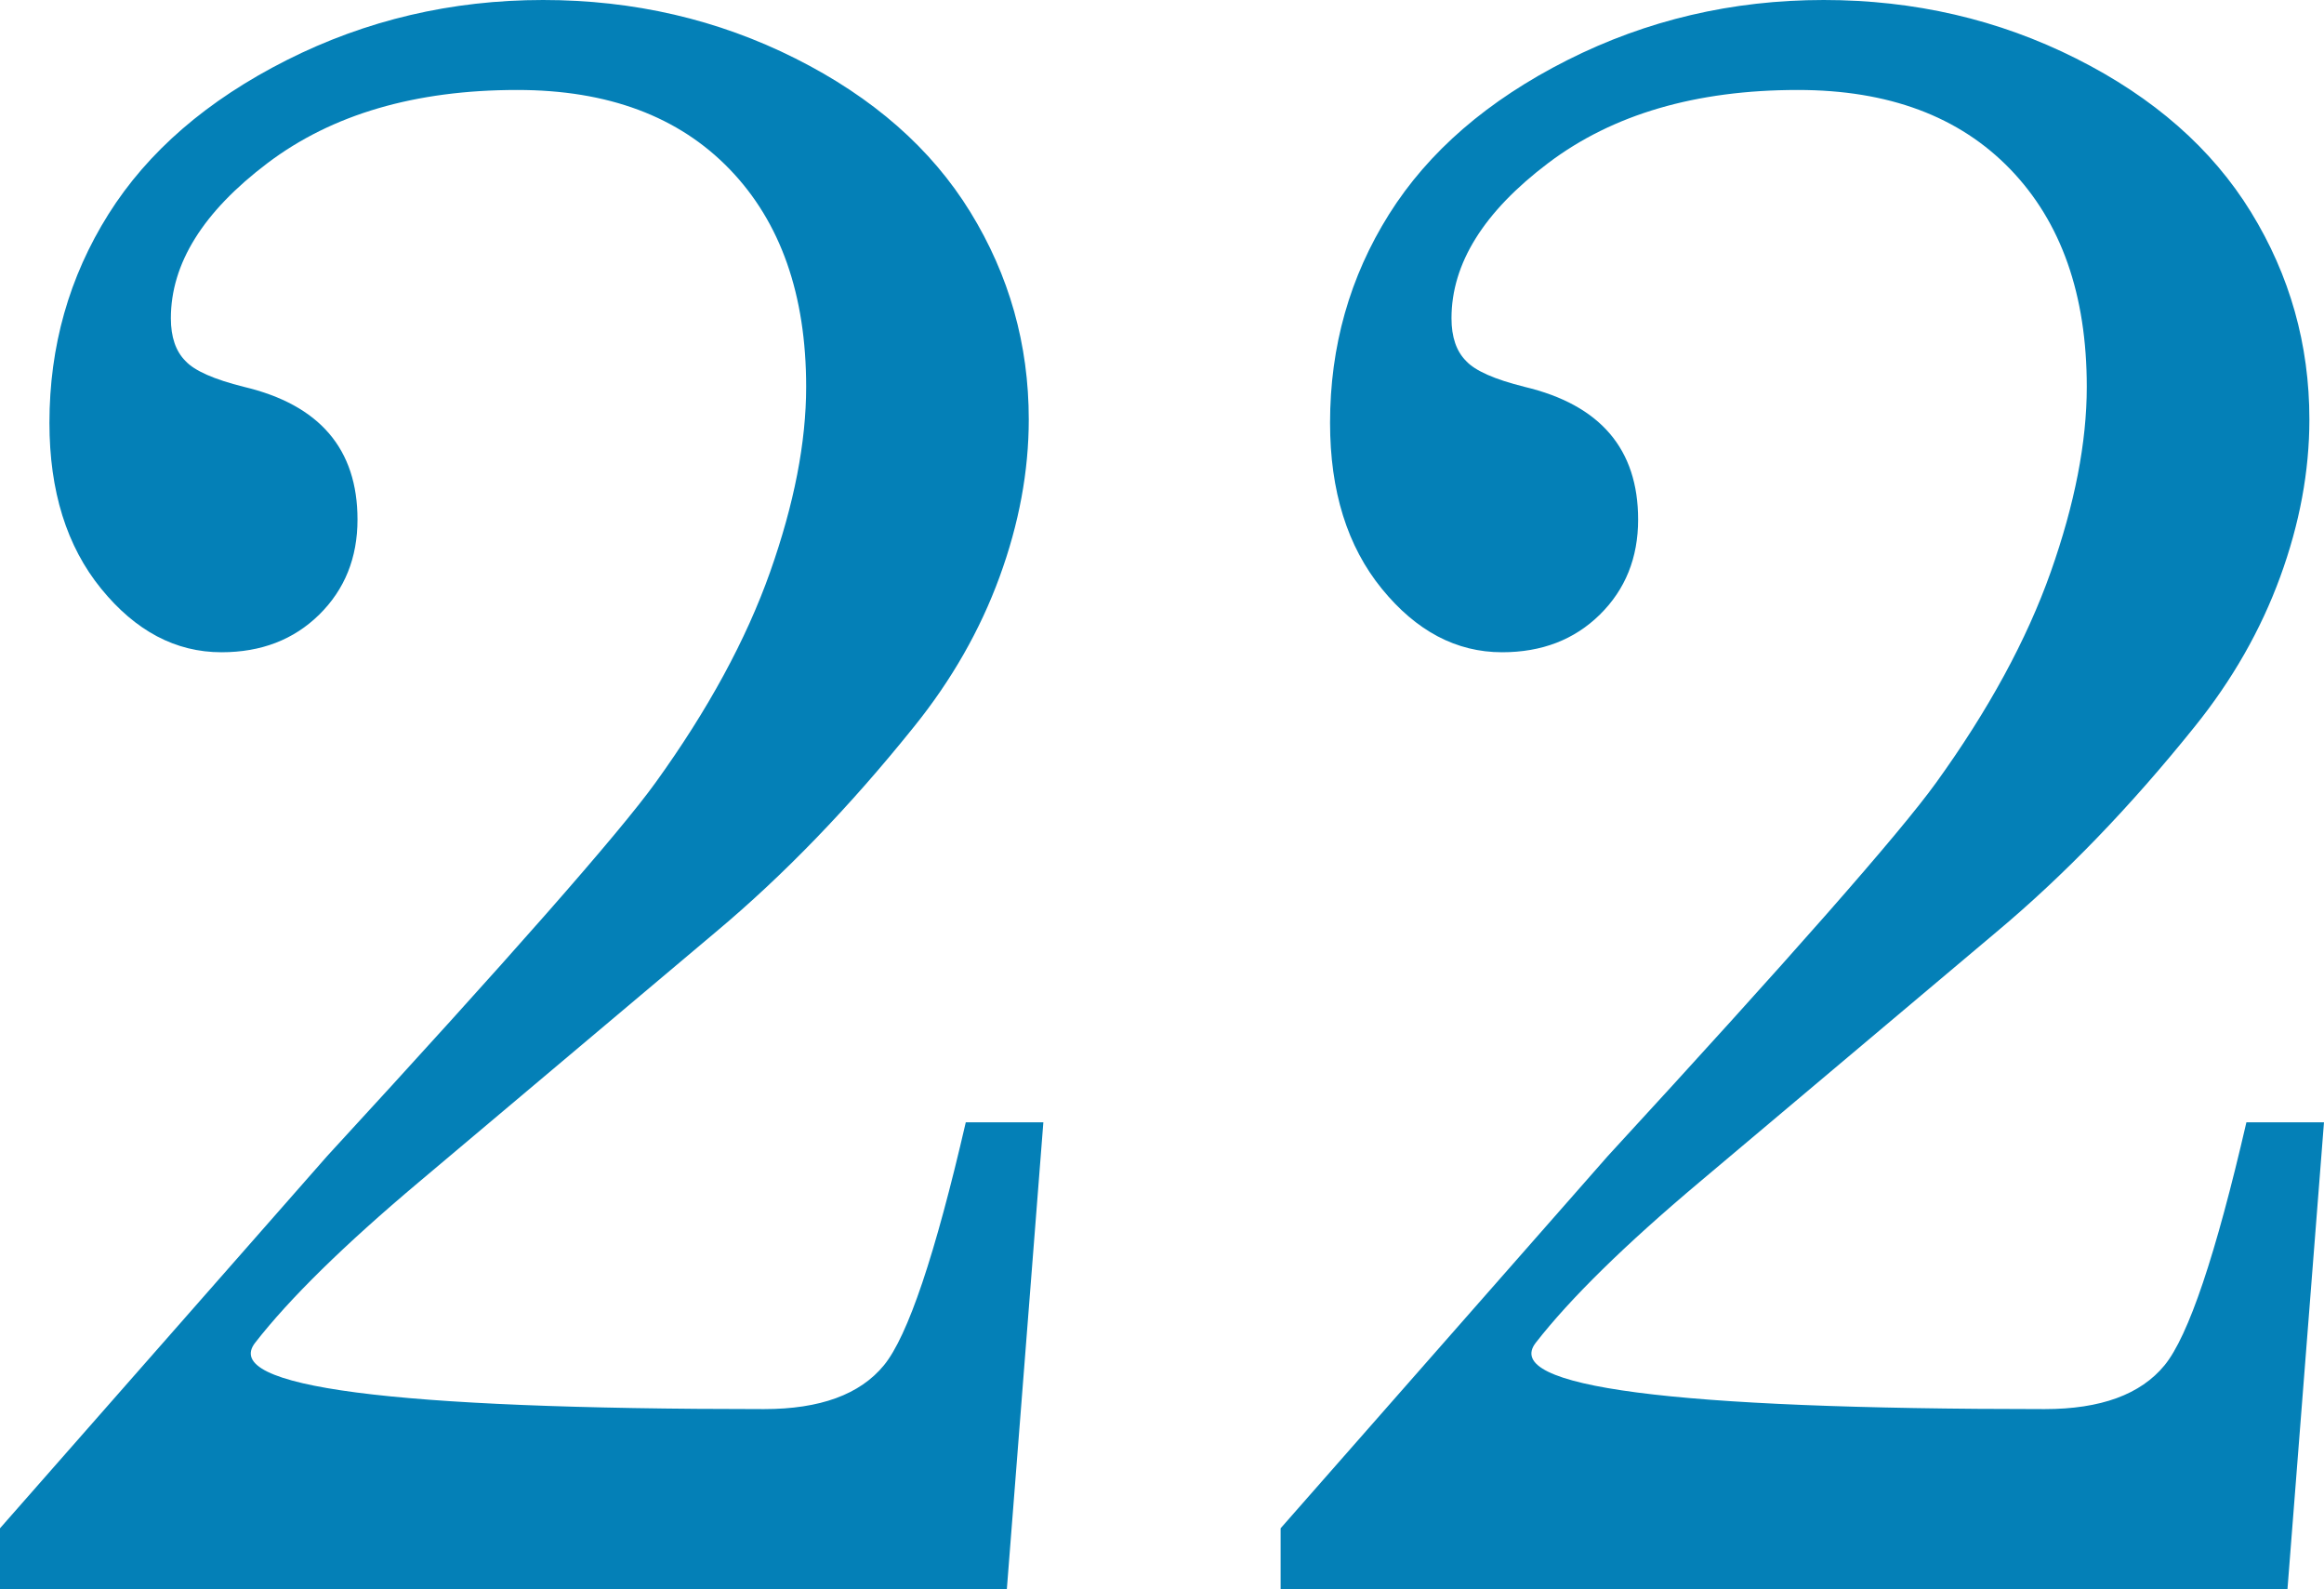 <?xml version="1.0" encoding="utf-8"?>
<!-- Generator: Adobe Illustrator 16.0.3, SVG Export Plug-In . SVG Version: 6.00 Build 0)  -->
<!DOCTYPE svg PUBLIC "-//W3C//DTD SVG 1.1//EN" "http://www.w3.org/Graphics/SVG/1.1/DTD/svg11.dtd">
<svg version="1.1" id="Layer_1" xmlns="http://www.w3.org/2000/svg" xmlns:xlink="http://www.w3.org/1999/xlink" x="0px" y="0px"
	 width="129.618px" height="88.608px" viewBox="0 0 129.618 88.608" enable-background="new 0 0 129.618 88.608"
	 xml:space="preserve">
<g>
	<path fill="#0480B7" d="M14.23,74.875c-1.921,2.467,7.54,3.7,28.382,3.7c3.125,0,5.355-0.815,6.69-2.446
		c1.333-1.63,2.854-6.146,4.563-13.545h4.327l-2.036,26.024H0v-3.387l18.248-20.757C28.406,53.428,34.51,46.489,36.559,43.645
		c2.926-4.054,5.058-7.974,6.396-11.758c1.337-3.783,2.007-7.221,2.007-10.315c0-5.142-1.422-9.187-4.265-12.134
		s-6.794-4.421-11.852-4.421c-5.687,0-10.326,1.359-13.922,4.076c-3.596,2.718-5.393,5.603-5.393,8.654
		c0,1.045,0.271,1.84,0.815,2.383c0.501,0.544,1.588,1.025,3.261,1.442c4.222,1.003,6.333,3.471,6.333,7.399
		c0,2.132-0.711,3.899-2.132,5.299c-1.422,1.401-3.24,2.101-5.455,2.101c-2.551,0-4.788-1.181-6.71-3.543
		c-1.924-2.361-2.885-5.445-2.885-9.25c0-4.264,1.098-8.142,3.292-11.633c2.195-3.49,5.508-6.354,9.939-8.591
		C20.421,1.119,25.187,0,30.288,0c5.058,0,9.751,1.087,14.078,3.261c4.326,2.174,7.577,5.027,9.751,8.56
		c2.173,3.533,3.261,7.39,3.261,11.569c0,2.885-0.543,5.812-1.628,8.779c-1.086,2.969-2.673,5.749-4.76,8.34
		c-3.591,4.474-7.286,8.299-11.084,11.476L23.373,65.907C19.198,69.418,16.151,72.409,14.23,74.875z"/>
	<path fill="#0480B7" d="M85.655,74.875c-1.921,2.467,7.54,3.7,28.382,3.7c3.125,0,5.355-0.815,6.69-2.446
		c1.333-1.63,2.854-6.146,4.563-13.545h4.327l-2.036,26.024H71.425v-3.387l18.248-20.757c10.158-11.037,16.262-17.976,18.311-20.819
		c2.926-4.054,5.058-7.974,6.396-11.758c1.337-3.783,2.007-7.221,2.007-10.315c0-5.142-1.422-9.187-4.265-12.134
		s-6.794-4.421-11.852-4.421c-5.687,0-10.326,1.359-13.922,4.076c-3.596,2.718-5.393,5.603-5.393,8.654
		c0,1.045,0.271,1.84,0.815,2.383c0.501,0.544,1.588,1.025,3.261,1.442c4.222,1.003,6.333,3.471,6.333,7.399
		c0,2.132-0.711,3.899-2.132,5.299c-1.422,1.401-3.24,2.101-5.455,2.101c-2.551,0-4.788-1.181-6.71-3.543
		c-1.924-2.361-2.885-5.445-2.885-9.25c0-4.264,1.098-8.142,3.292-11.633c2.195-3.49,5.508-6.354,9.939-8.591
		C91.846,1.119,96.611,0,101.713,0c5.058,0,9.751,1.087,14.078,3.261c4.326,2.174,7.577,5.027,9.751,8.56
		c2.173,3.533,3.261,7.39,3.261,11.569c0,2.885-0.543,5.812-1.628,8.779c-1.086,2.969-2.673,5.749-4.76,8.34
		c-3.591,4.474-7.286,8.299-11.084,11.476L94.798,65.907C90.623,69.418,87.576,72.409,85.655,74.875z"/>
</g>
</svg>
